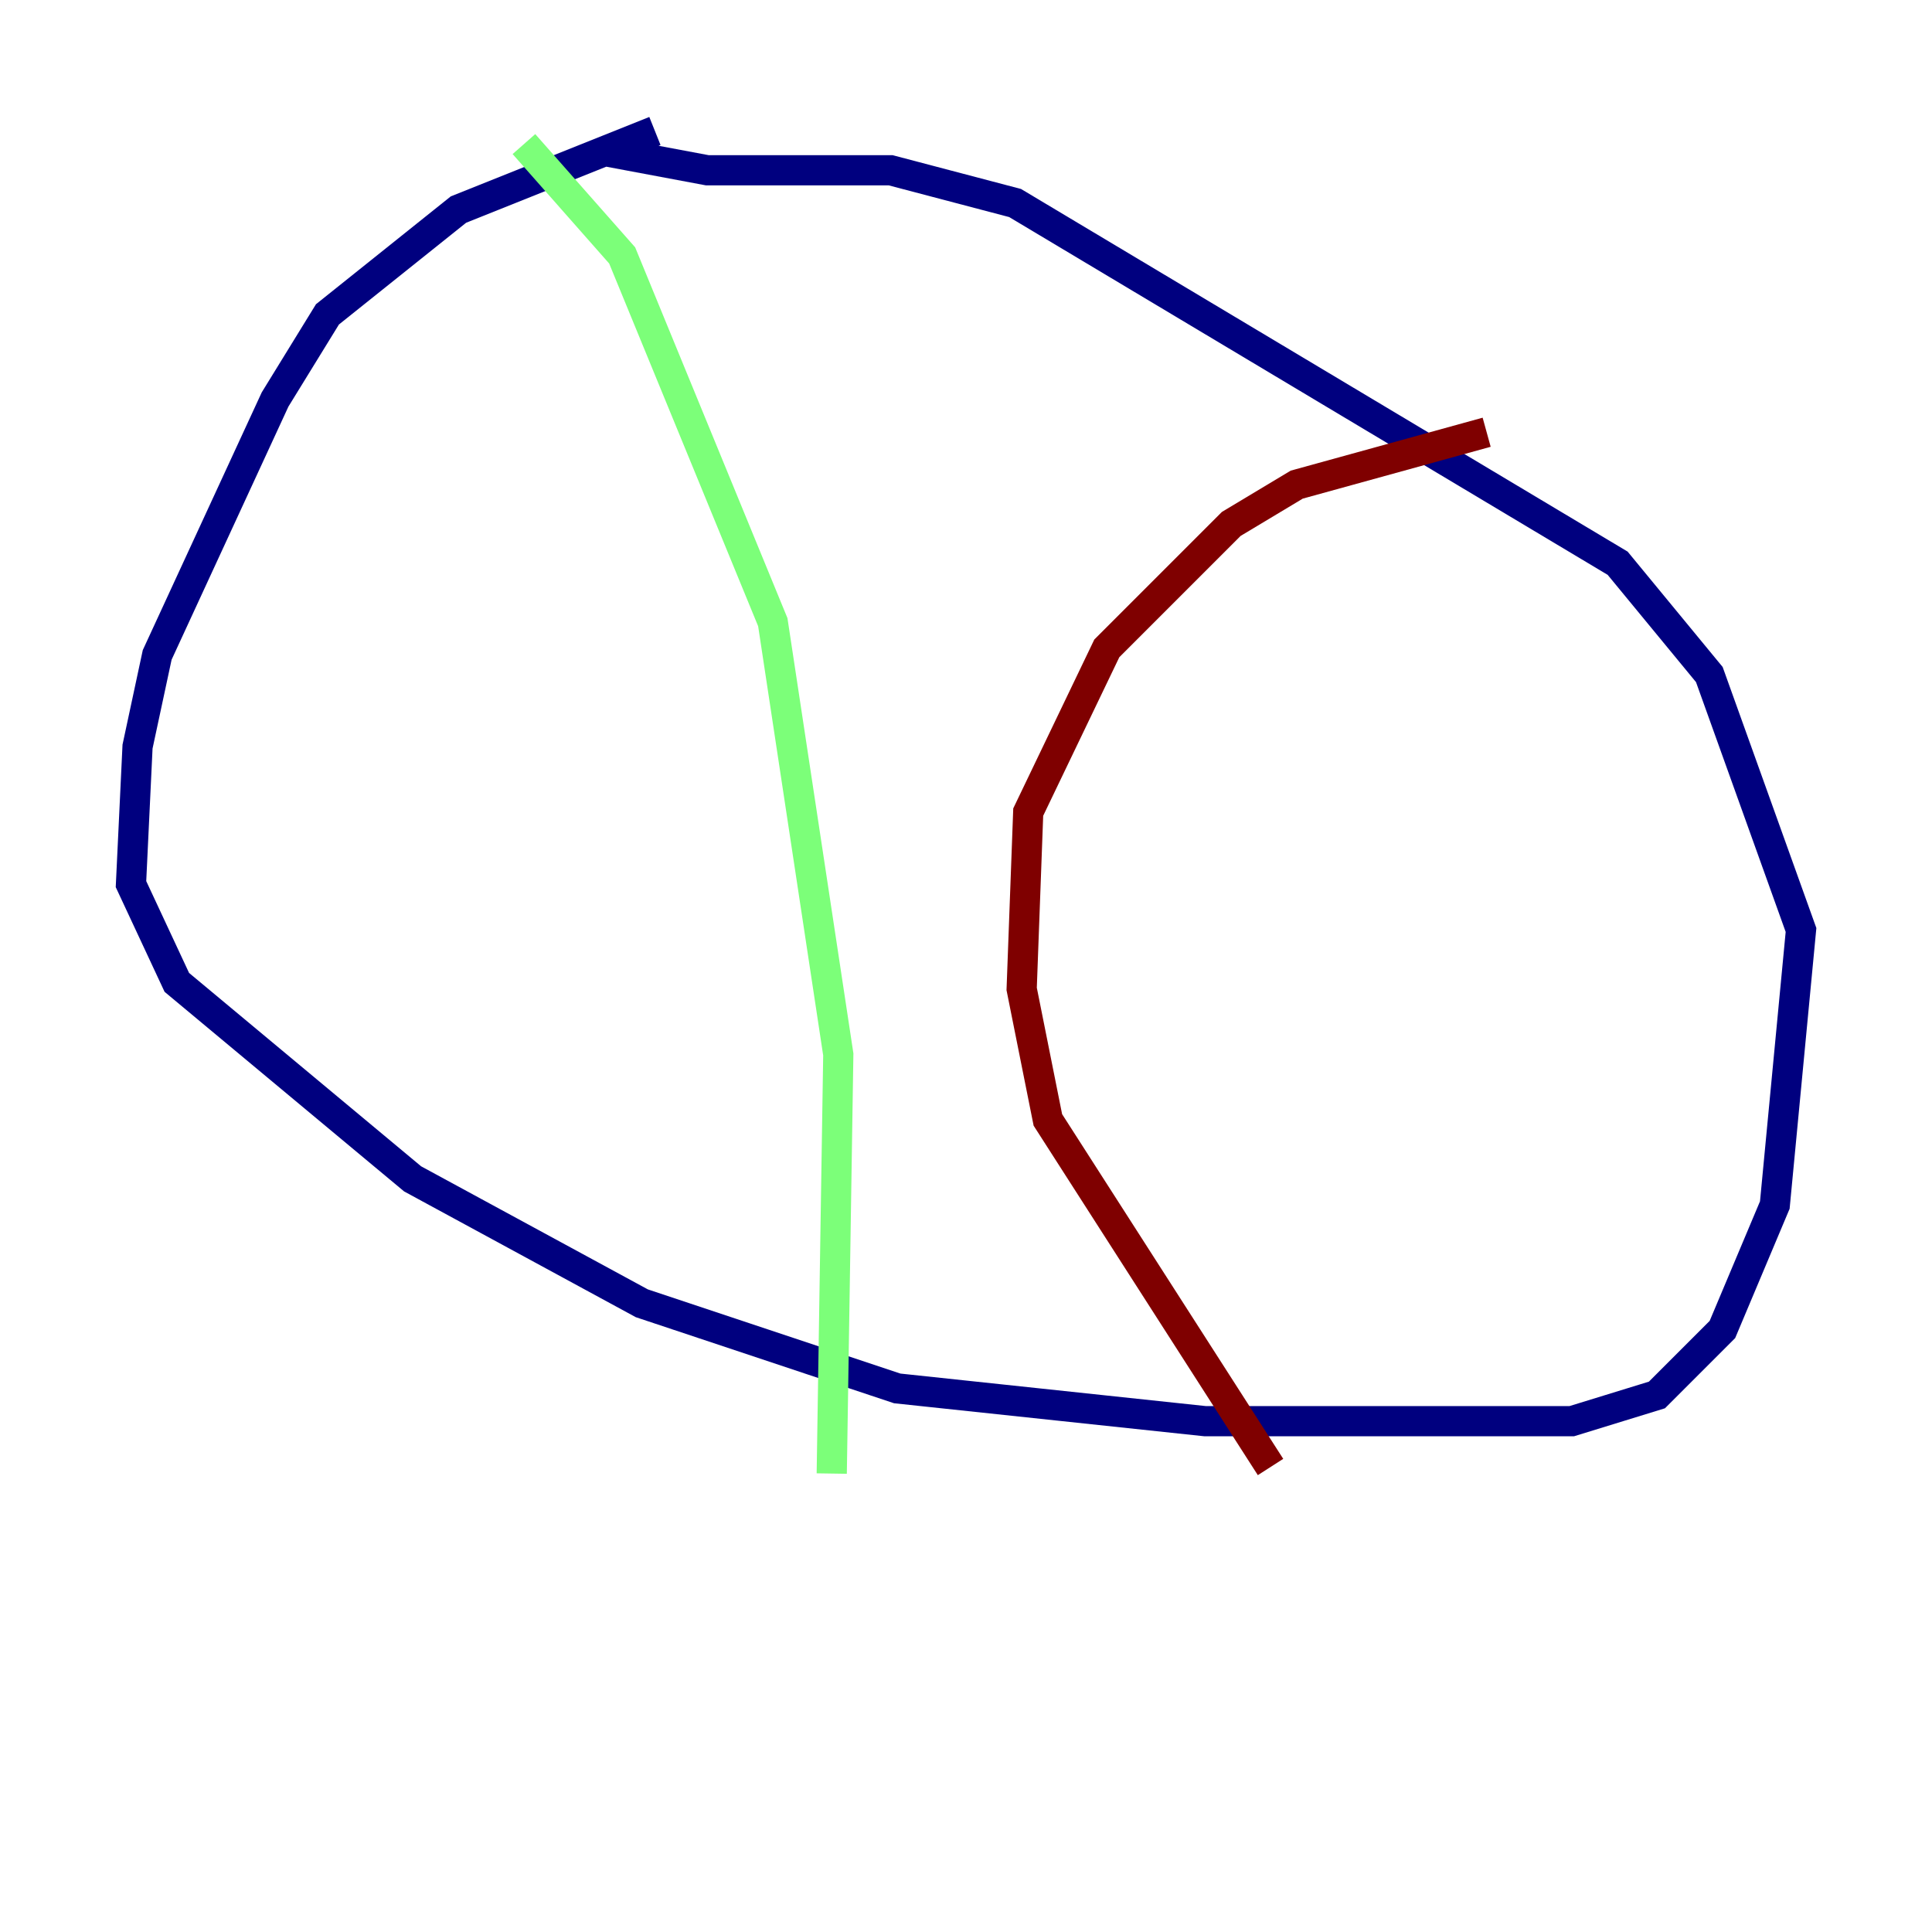 <?xml version="1.0" encoding="utf-8" ?>
<svg baseProfile="tiny" height="128" version="1.2" viewBox="0,0,128,128" width="128" xmlns="http://www.w3.org/2000/svg" xmlns:ev="http://www.w3.org/2001/xml-events" xmlns:xlink="http://www.w3.org/1999/xlink"><defs /><polyline fill="none" points="43.39,8.678 30.373,13.885 21.695,20.827 18.224,26.468 10.414,43.39 9.112,49.464 8.678,58.576 11.715,65.085 27.336,78.102 42.522,86.346 59.444,91.986 79.837,94.156 104.136,94.156 109.776,92.42 114.115,88.081 117.586,79.837 119.322,61.614 113.248,44.691 107.173,37.315 67.254,13.451 59.01,11.281 46.861,11.281 39.919,9.98" stroke="#00007f" stroke-width="2" /><polyline fill="none" points="34.712,9.546 41.22,16.922 51.2,41.22 55.539,69.858 55.105,97.627" stroke="#7cff79" stroke-width="2" /><polyline fill="none" points="84.176,97.193 69.424,74.197 67.688,65.519 68.122,53.803 73.329,42.956 81.573,34.712 85.912,32.108 98.495,28.637" stroke="#7f0000" stroke-width="2" /></svg>